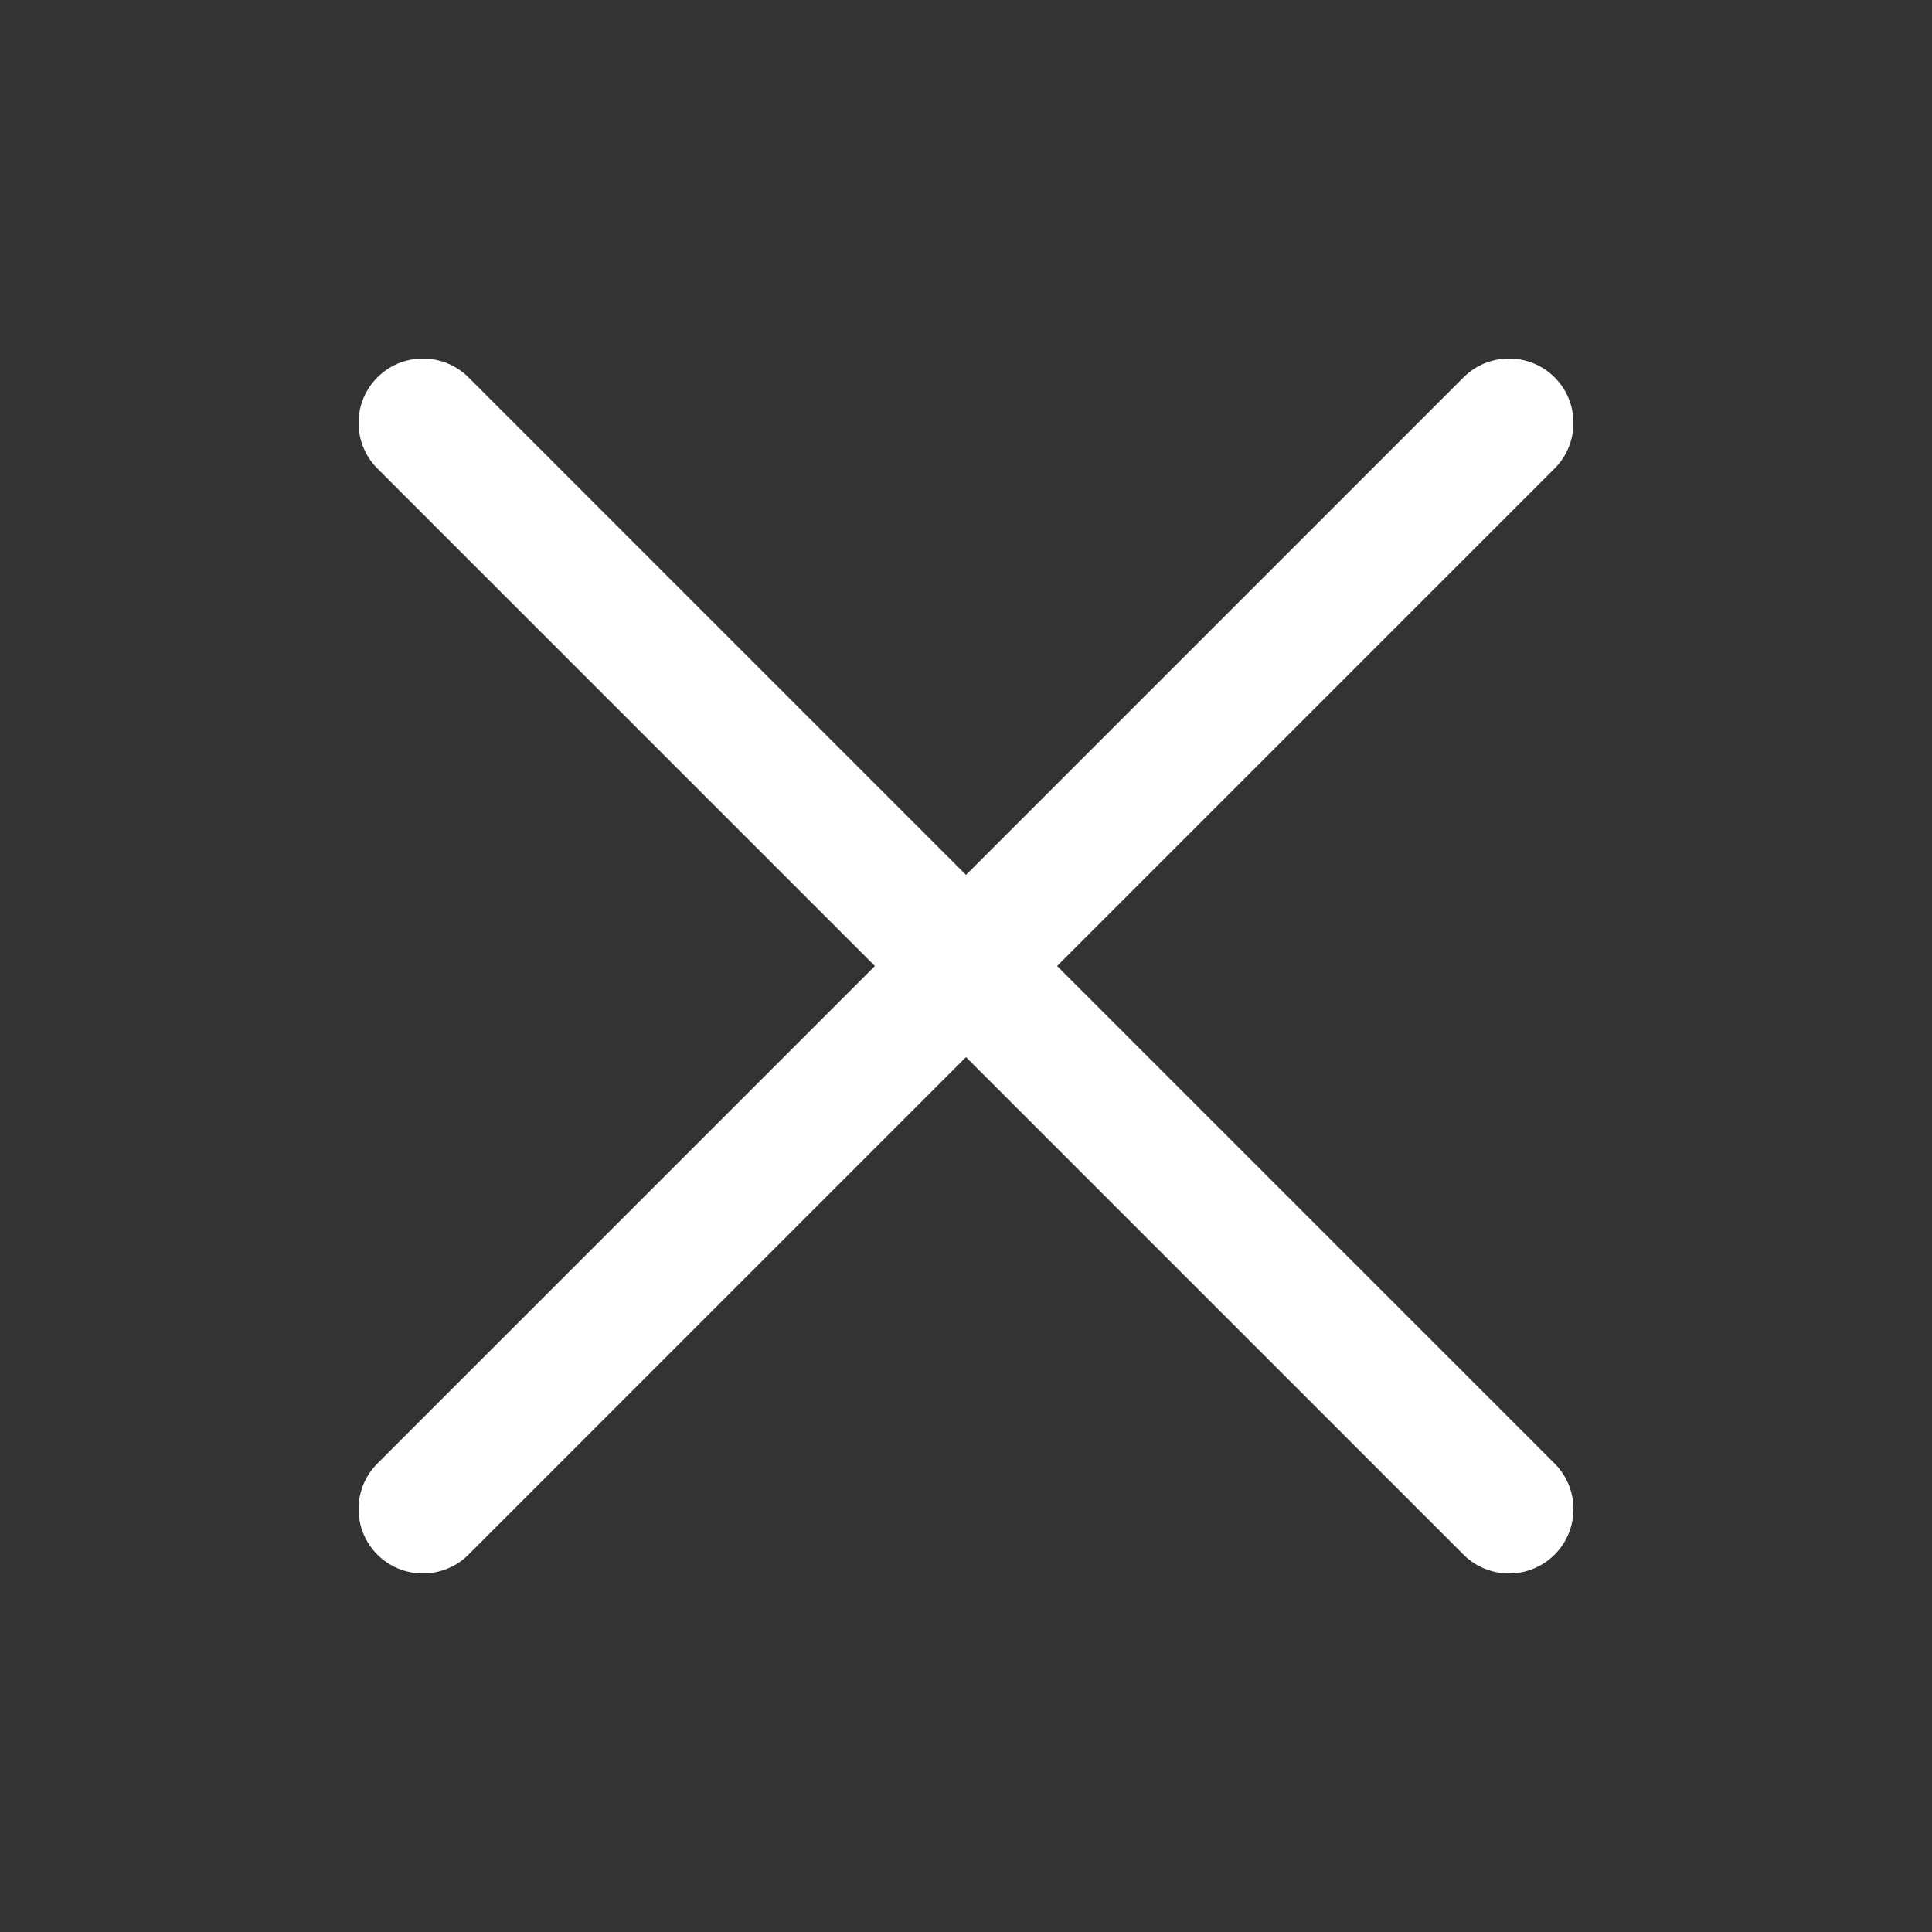 <?xml version="1.0" encoding="UTF-8" standalone="no"?><!DOCTYPE svg PUBLIC "-//W3C//DTD SVG 1.1//EN" "http://www.w3.org/Graphics/SVG/1.1/DTD/svg11.dtd"><svg width="100%" height="100%" viewBox="0 0 6 6" version="1.1" xmlns="http://www.w3.org/2000/svg" xmlns:xlink="http://www.w3.org/1999/xlink" xml:space="preserve" xmlns:serif="http://www.serif.com/" style="fill-rule:evenodd;clip-rule:evenodd;stroke-linejoin:round;stroke-miterlimit:2;"><rect x="0" y="0" width="6" height="6" fill="#333333" stroke="none"/><path d="M4.545,1.172l-3.373,3.373c-0.078,0.078 -0.078,0.205 0,0.283c0.078,0.078 0.205,0.078 0.283,-0l3.373,-3.373c0.078,-0.078 0.078,-0.205 -0,-0.283c-0.078,-0.078 -0.205,-0.078 -0.283,0Z" style="fill:#fff;"/><path d="M4.828,4.545l-3.373,-3.373c-0.078,-0.078 -0.205,-0.078 -0.283,0c-0.078,0.078 -0.078,0.205 0,0.283l3.373,3.373c0.078,0.078 0.205,0.078 0.283,-0c0.078,-0.078 0.078,-0.205 -0,-0.283Z" style="fill:#fff;"/></svg>